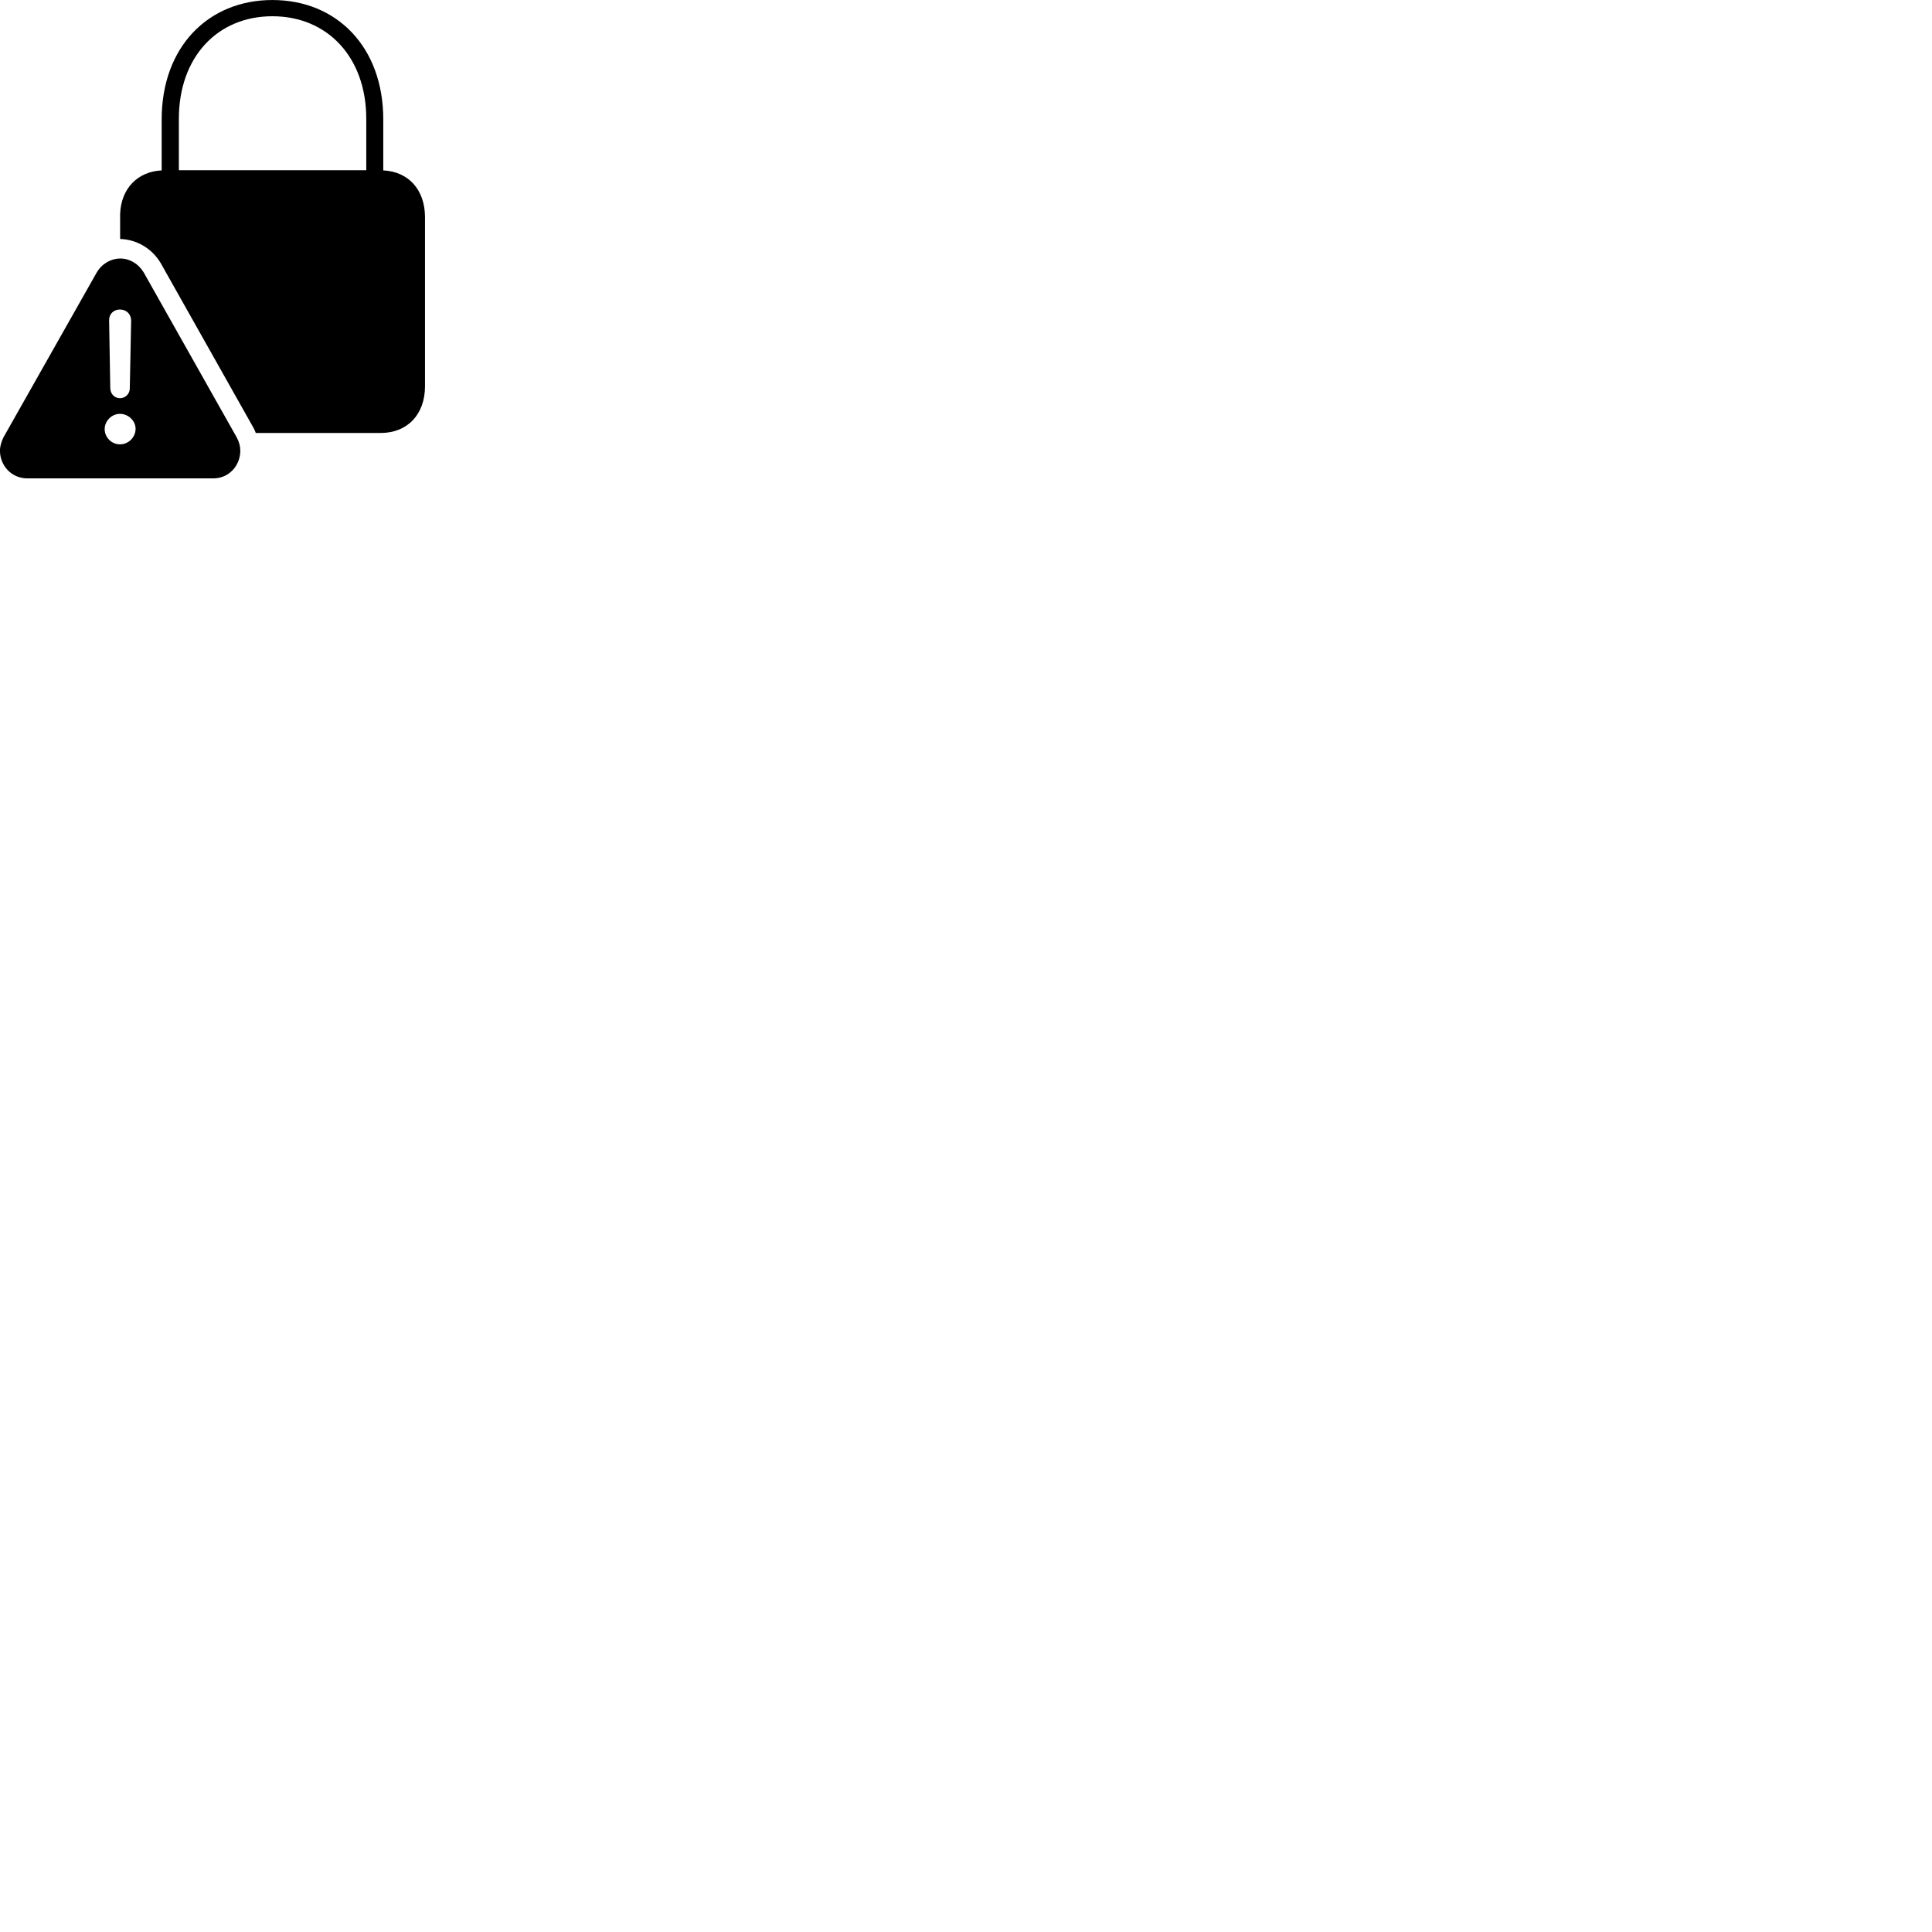 
        <svg xmlns="http://www.w3.org/2000/svg" viewBox="0 0 100 100">
            <path d="M19.708 22.41C21.078 22.41 21.998 21.46 21.998 19.991V11.241C21.998 9.82 21.138 8.88 19.838 8.82V6.181C19.838 2.43 17.428 0.001 14.098 0.001C10.778 0.001 8.368 2.43 8.368 6.181V8.82C7.118 8.88 6.268 9.761 6.218 11.07V12.37C7.048 12.39 7.848 12.841 8.308 13.601L13.118 22.14C13.168 22.23 13.208 22.32 13.238 22.41ZM9.258 6.151C9.258 2.961 11.248 0.841 14.098 0.841C16.948 0.841 18.958 2.961 18.958 6.151V8.81H9.258ZM1.418 24.761H11.038C11.868 24.761 12.438 24.081 12.438 23.331C12.438 23.101 12.378 22.87 12.248 22.631L7.438 14.101C7.158 13.64 6.708 13.38 6.218 13.38C5.758 13.38 5.278 13.64 5.008 14.101L0.178 22.64C0.068 22.87 -0.002 23.101 -0.002 23.331C-0.002 24.081 0.578 24.761 1.418 24.761ZM6.208 20.61C5.928 20.61 5.718 20.39 5.708 20.101L5.648 16.59C5.638 16.27 5.868 16.02 6.208 16.02C6.548 16.02 6.788 16.27 6.788 16.59L6.718 20.101C6.718 20.39 6.488 20.61 6.208 20.61ZM6.208 23C5.778 23 5.418 22.64 5.418 22.21C5.418 21.78 5.788 21.421 6.208 21.421C6.658 21.421 7.028 21.8 7.018 22.21C7.008 22.64 6.648 23 6.208 23Z" />
        </svg>
    
